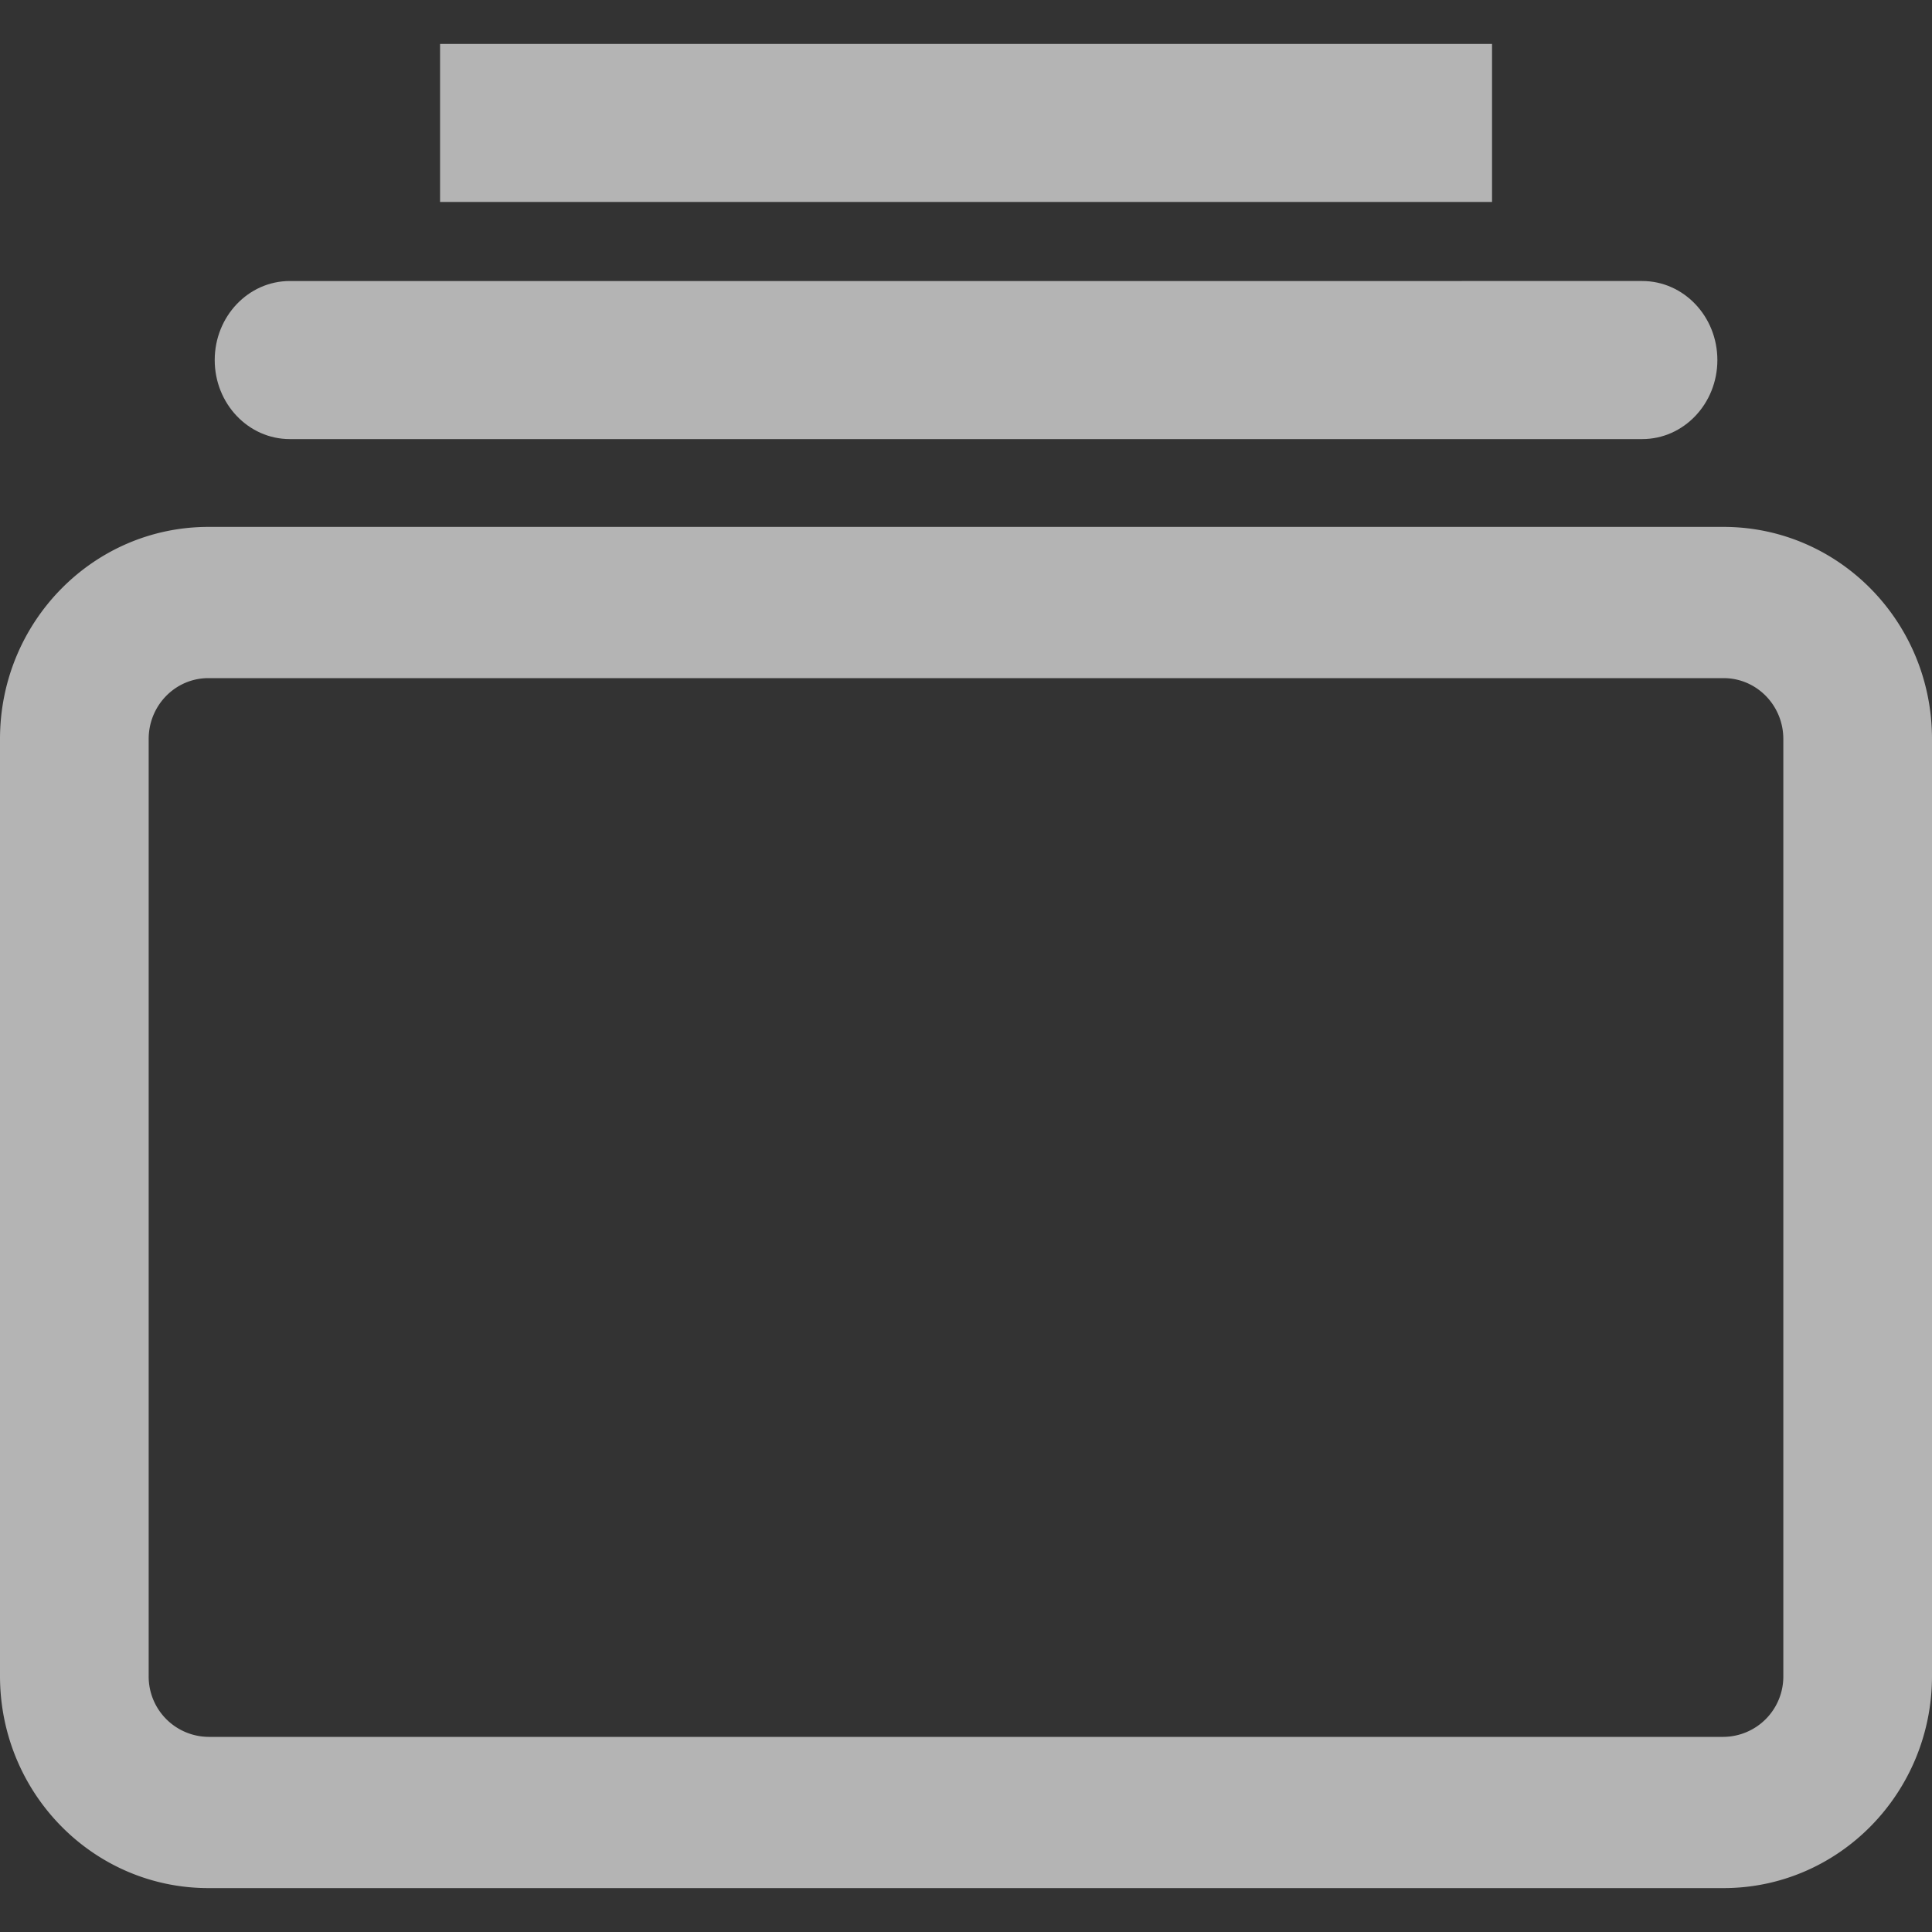 <svg width="22" height="22" fill="none" xmlns="http://www.w3.org/2000/svg"><rect width="100%" height="100%" fill="#333333" stroke="none"/><path opacity=".9" fill-rule="evenodd" clip-rule="evenodd" d="M19.627 7.722c.376 0 .68.31.68.693v10.67a.687.687 0 0 1-.68.693H2.373a.687.687 0 0 1-.68-.693V8.415c0-.383.304-.693.68-.693h17.254ZM22 8.415C22 7.08 20.938 6 19.627 6H2.373C1.063 6 0 7.081 0 8.415v10.67C0 20.42 1.062 21.5 2.373 21.5h17.254c1.31 0 2.373-1.081 2.373-2.415V8.415Z" fill="#fff" fill-opacity=".7"/><path opacity=".9" d="M16.894 1.5H5.106h11.788ZM18.578 4H3.422Z" fill="#fff" fill-opacity=".7"/><path opacity=".9" fill-rule="evenodd" clip-rule="evenodd" d="M16.989.5H5.011v1.8H16.99V.5Zm2.567 3.6c0-.497-.383-.9-.856-.9H3.3c-.472 0-.855.403-.855.9s.383.9.855.9h15.4c.473 0 .856-.403.856-.9Z" fill="#fff" fill-opacity=".7"/></svg>